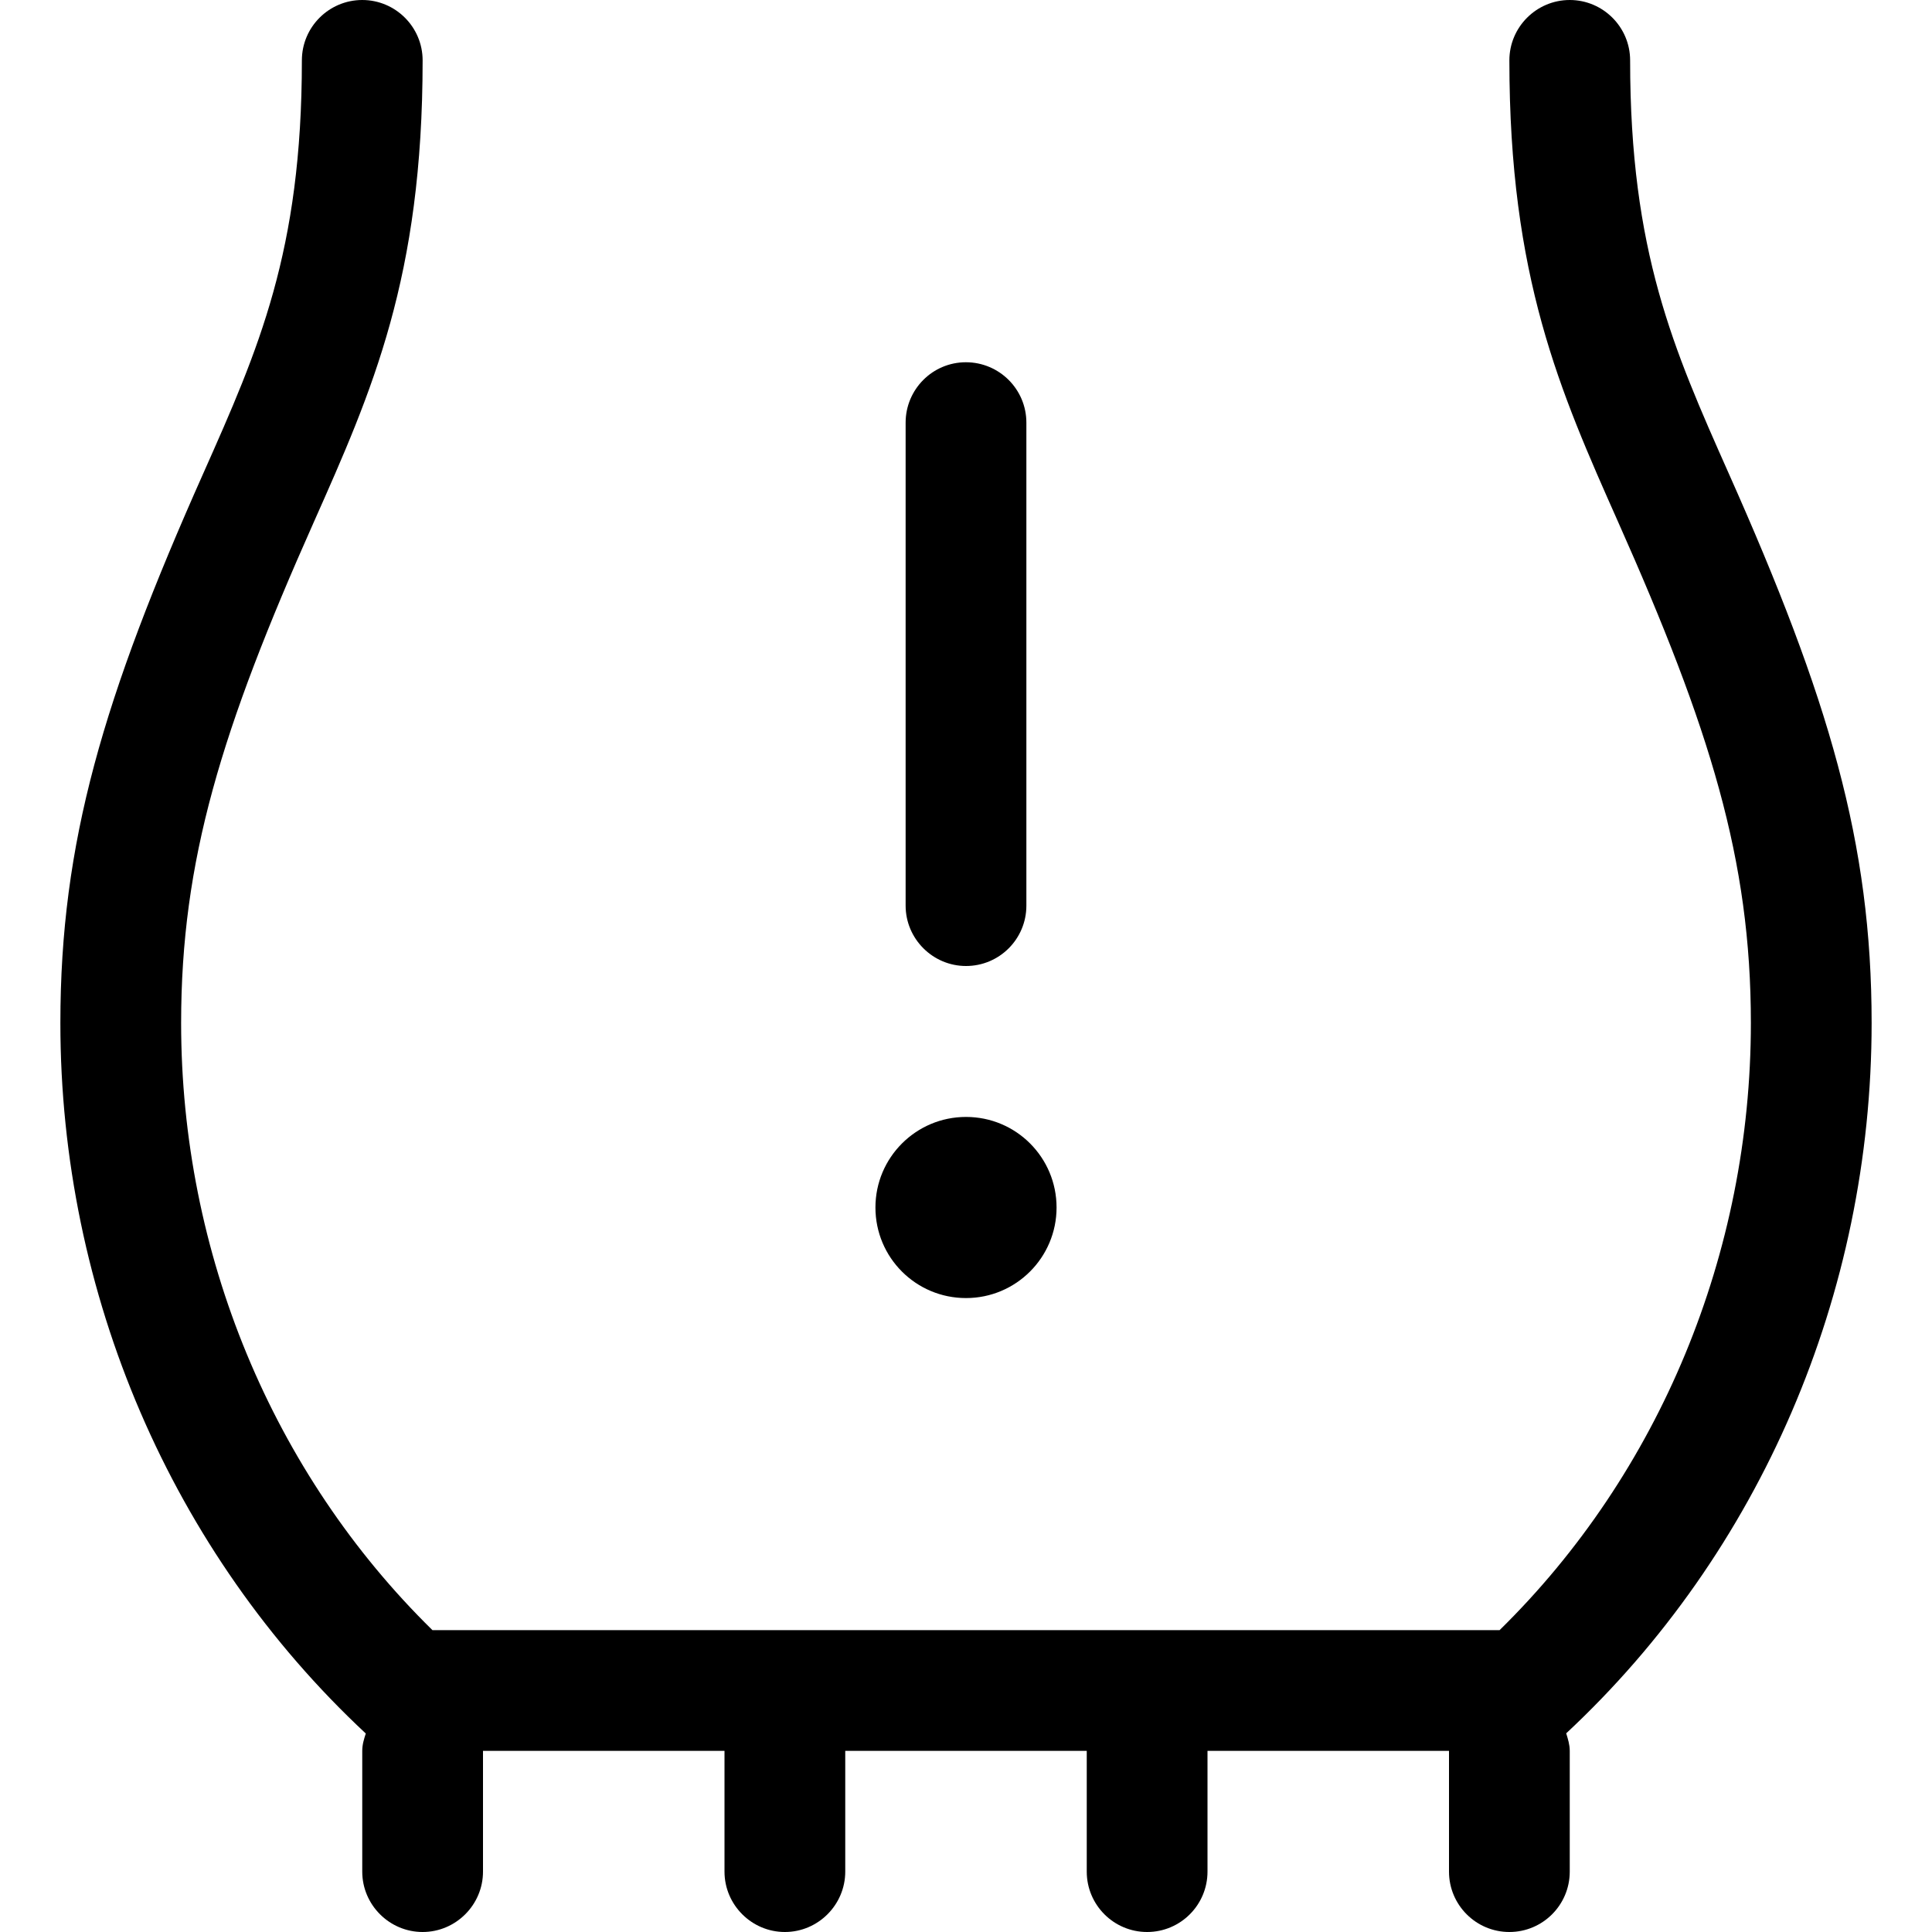 <svg xmlns="http://www.w3.org/2000/svg" viewBox="0 0 512 512"><!--! Font Awesome Pro 6.0.0-beta2 by @fontawesome - https://fontawesome.com License - https://fontawesome.com/license (Commercial License) --><path d="M256 344c13.26 0 24-10.75 24-24S269.3 296 256 296c-13.25 0-24 10.75-24 24S242.7 344 256 344zM256 256c8.844 0 16-7.156 16-16v-128c0-8.844-7.188-16-16.03-16S240 103.2 240 112v128C240 248.8 247.2 256 256 256zM496 271.1c0-47.69-11.24-85.88-37.94-145.8C443.5 92.53 432 66.69 432 16C432 7.156 424.8 0 416 0s-16 7.156-16 16c0 57.48 13.34 87.5 28.81 122.3C453.2 193.1 464 227.8 464 271.1c0 60.98-24.19 119.3-66.59 160.9H114.6C72.19 390.4 48 332.1 48 271.1c0-43.11 10.65-77.7 35.19-132.8C98.66 103.5 112 73.48 112 16C112 7.156 104.8 0 96 0S80 7.156 80 16c0 50.69-11.5 76.53-26.06 109.3C27.33 185 16 223.3 16 271.1c0 71.79 29.49 140.3 80.94 188.3C96.48 460.8 96 462.3 96 464v32C96 504.8 103.2 512 112 512S128 504.8 128 496v-32h64v32C192 504.8 199.2 512 208 512S224 504.8 224 496v-32h64v32c0 8.836 7.164 16 16 16s16-7.164 16-16v-32h64v32c0 8.836 7.164 16 16 16s16-7.164 16-16v-32c0-1.65-.477-3.152-.94-4.65C466.5 411.4 496 342.9 496 271.1z"/></svg>